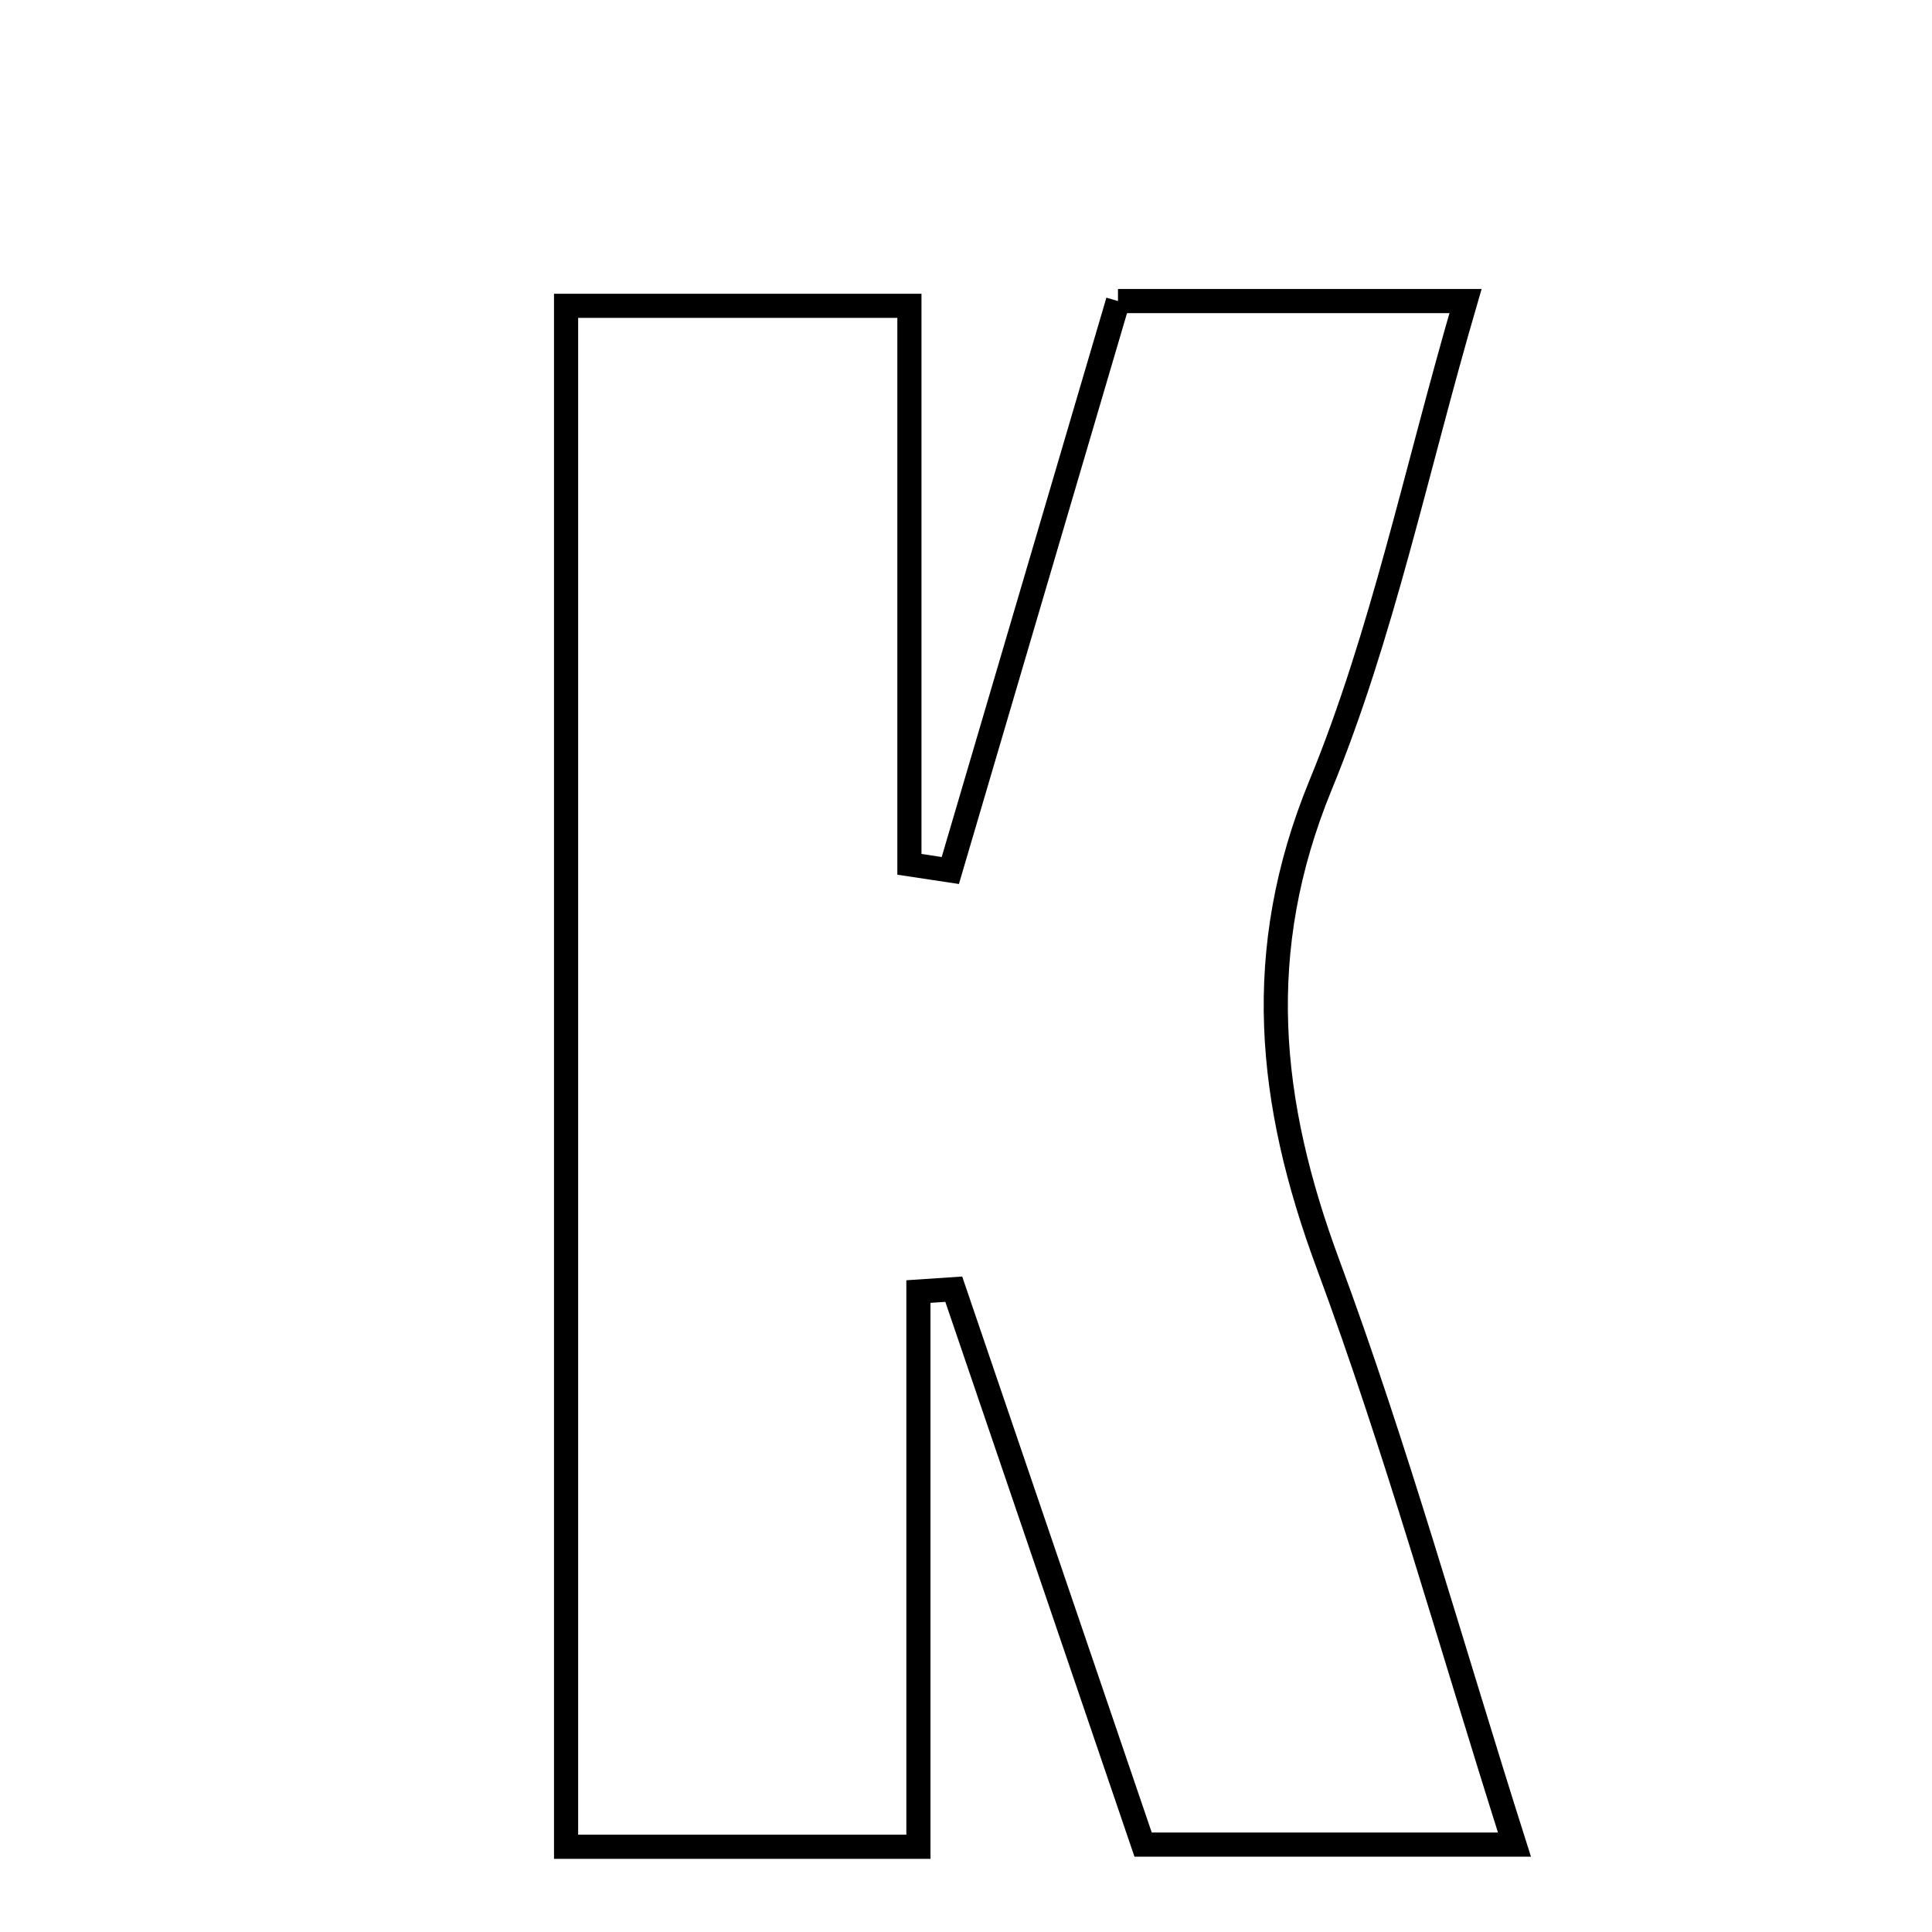<svg xmlns="http://www.w3.org/2000/svg" viewBox="0.0 0.0 24.0 24.0" height="200px" width="200px"><path fill="none" stroke="black" stroke-width=".3" stroke-opacity="1.0"  filling="0" d="M13.888 3.74 C15.234 3.74 16.569 3.74 18.205 3.74 C17.585 5.865 17.173 7.883 16.404 9.754 C15.557 11.817 15.751 13.693 16.496 15.701 C17.343 17.985 17.996 20.34 18.813 22.914 C17.13 22.914 15.724 22.914 14.2 22.914 C13.405 20.582 12.626 18.298 11.848 16.015 C11.702 16.025 11.555 16.034 11.409 16.044 C11.409 18.299 11.409 20.554 11.409 22.941 C9.809 22.941 8.495 22.941 7.032 22.941 C7.032 16.527 7.032 10.269 7.032 3.799 C8.427 3.799 9.738 3.799 11.297 3.799 C11.297 6.114 11.297 8.426 11.297 10.737 C11.467 10.763 11.636 10.789 11.805 10.814 C12.486 8.502 13.166 6.19 13.888 3.74"></path></svg>